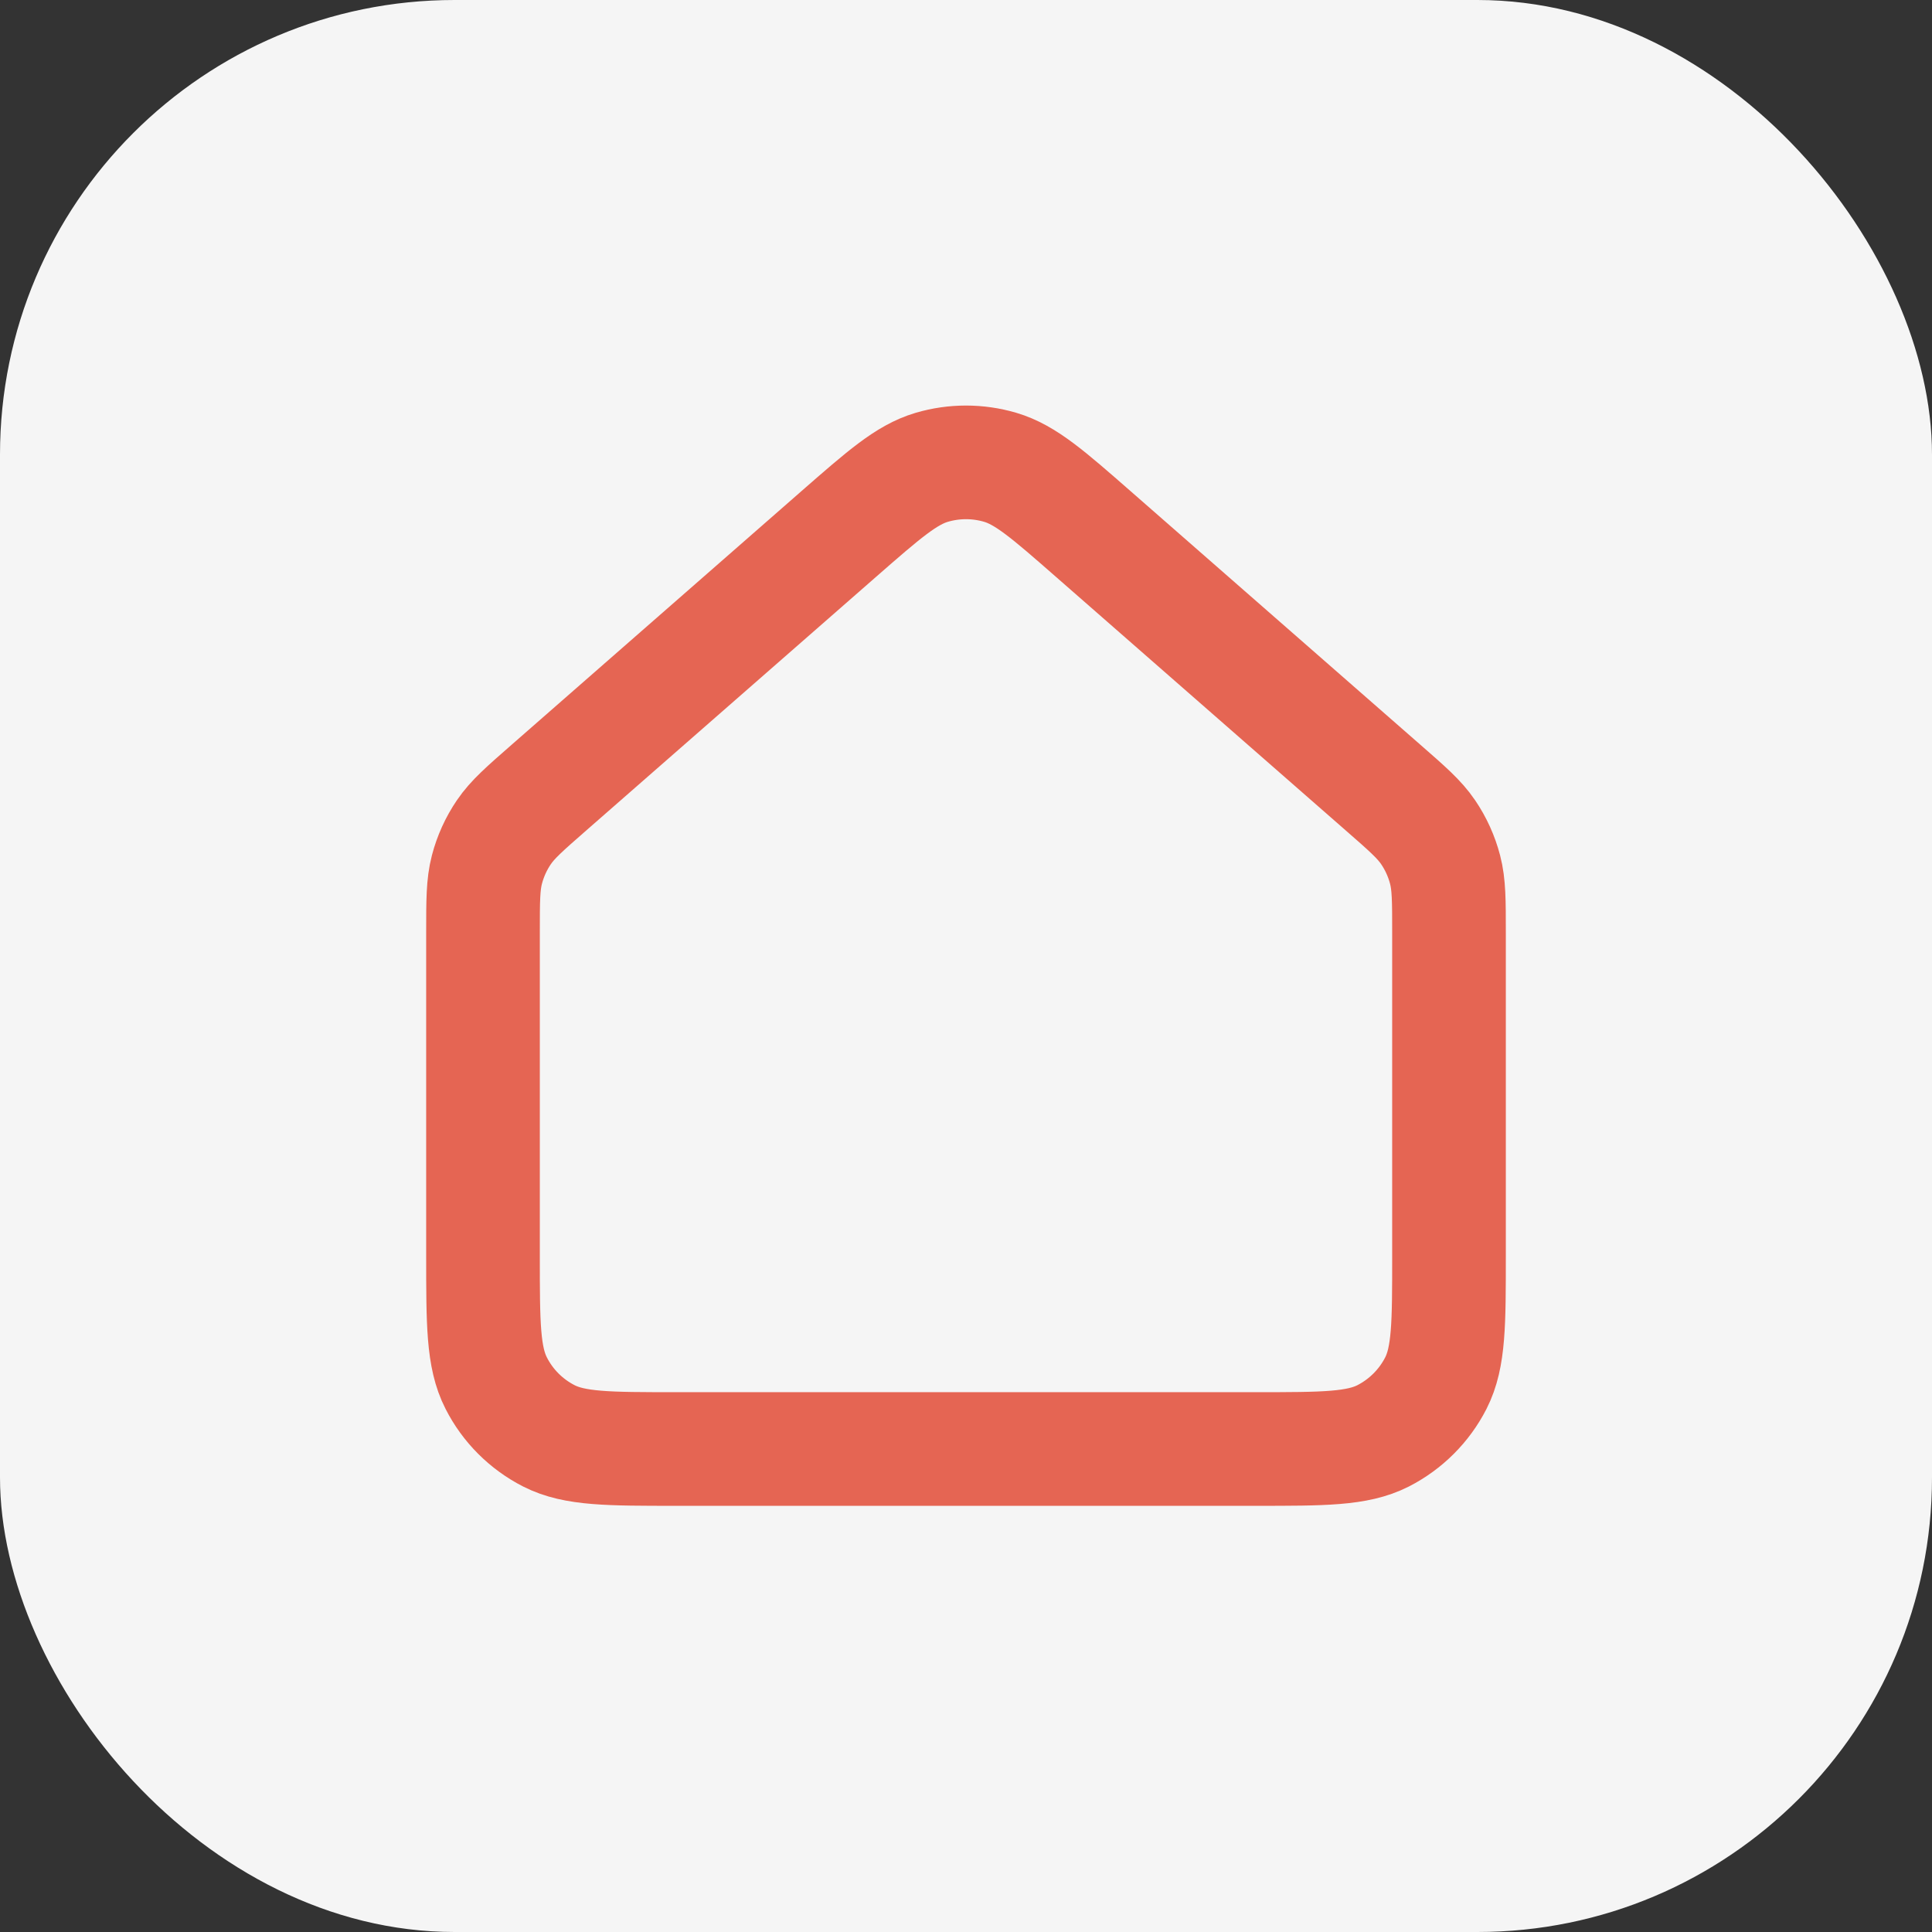 <svg width="34" height="34" viewBox="0 0 34 34" fill="none" xmlns="http://www.w3.org/2000/svg">
<rect x="0" y="0" width="34" height="34" fill="#333333" stroke="none"/>
<rect width="34" height="34" rx="8" fill="#F5F5F5"/>
<path d="M25.5 22.101V16.418V16.418C25.5 15.85 25.5 15.567 25.431 15.303C25.37 15.069 25.269 14.846 25.133 14.646C24.98 14.42 24.766 14.233 24.339 13.86L19.239 9.397C18.446 8.703 18.049 8.356 17.603 8.224C17.209 8.108 16.791 8.108 16.397 8.224C15.951 8.356 15.555 8.703 14.762 9.396L14.761 9.397L9.661 13.86L9.66 13.861C9.233 14.234 9.02 14.421 8.867 14.646C8.731 14.846 8.63 15.069 8.569 15.303C8.5 15.567 8.5 15.851 8.5 16.418V22.101C8.5 23.291 8.5 23.886 8.732 24.34C8.935 24.74 9.26 25.065 9.66 25.269C10.114 25.5 10.71 25.5 11.899 25.5H11.9H22.1H22.102C23.291 25.5 23.885 25.5 24.34 25.269C24.739 25.065 25.065 24.74 25.269 24.34C25.5 23.886 25.5 23.292 25.5 22.104V22.101Z" stroke="#E56553" stroke-width="2" stroke-linecap="round" stroke-linejoin="round"/>
</svg>
